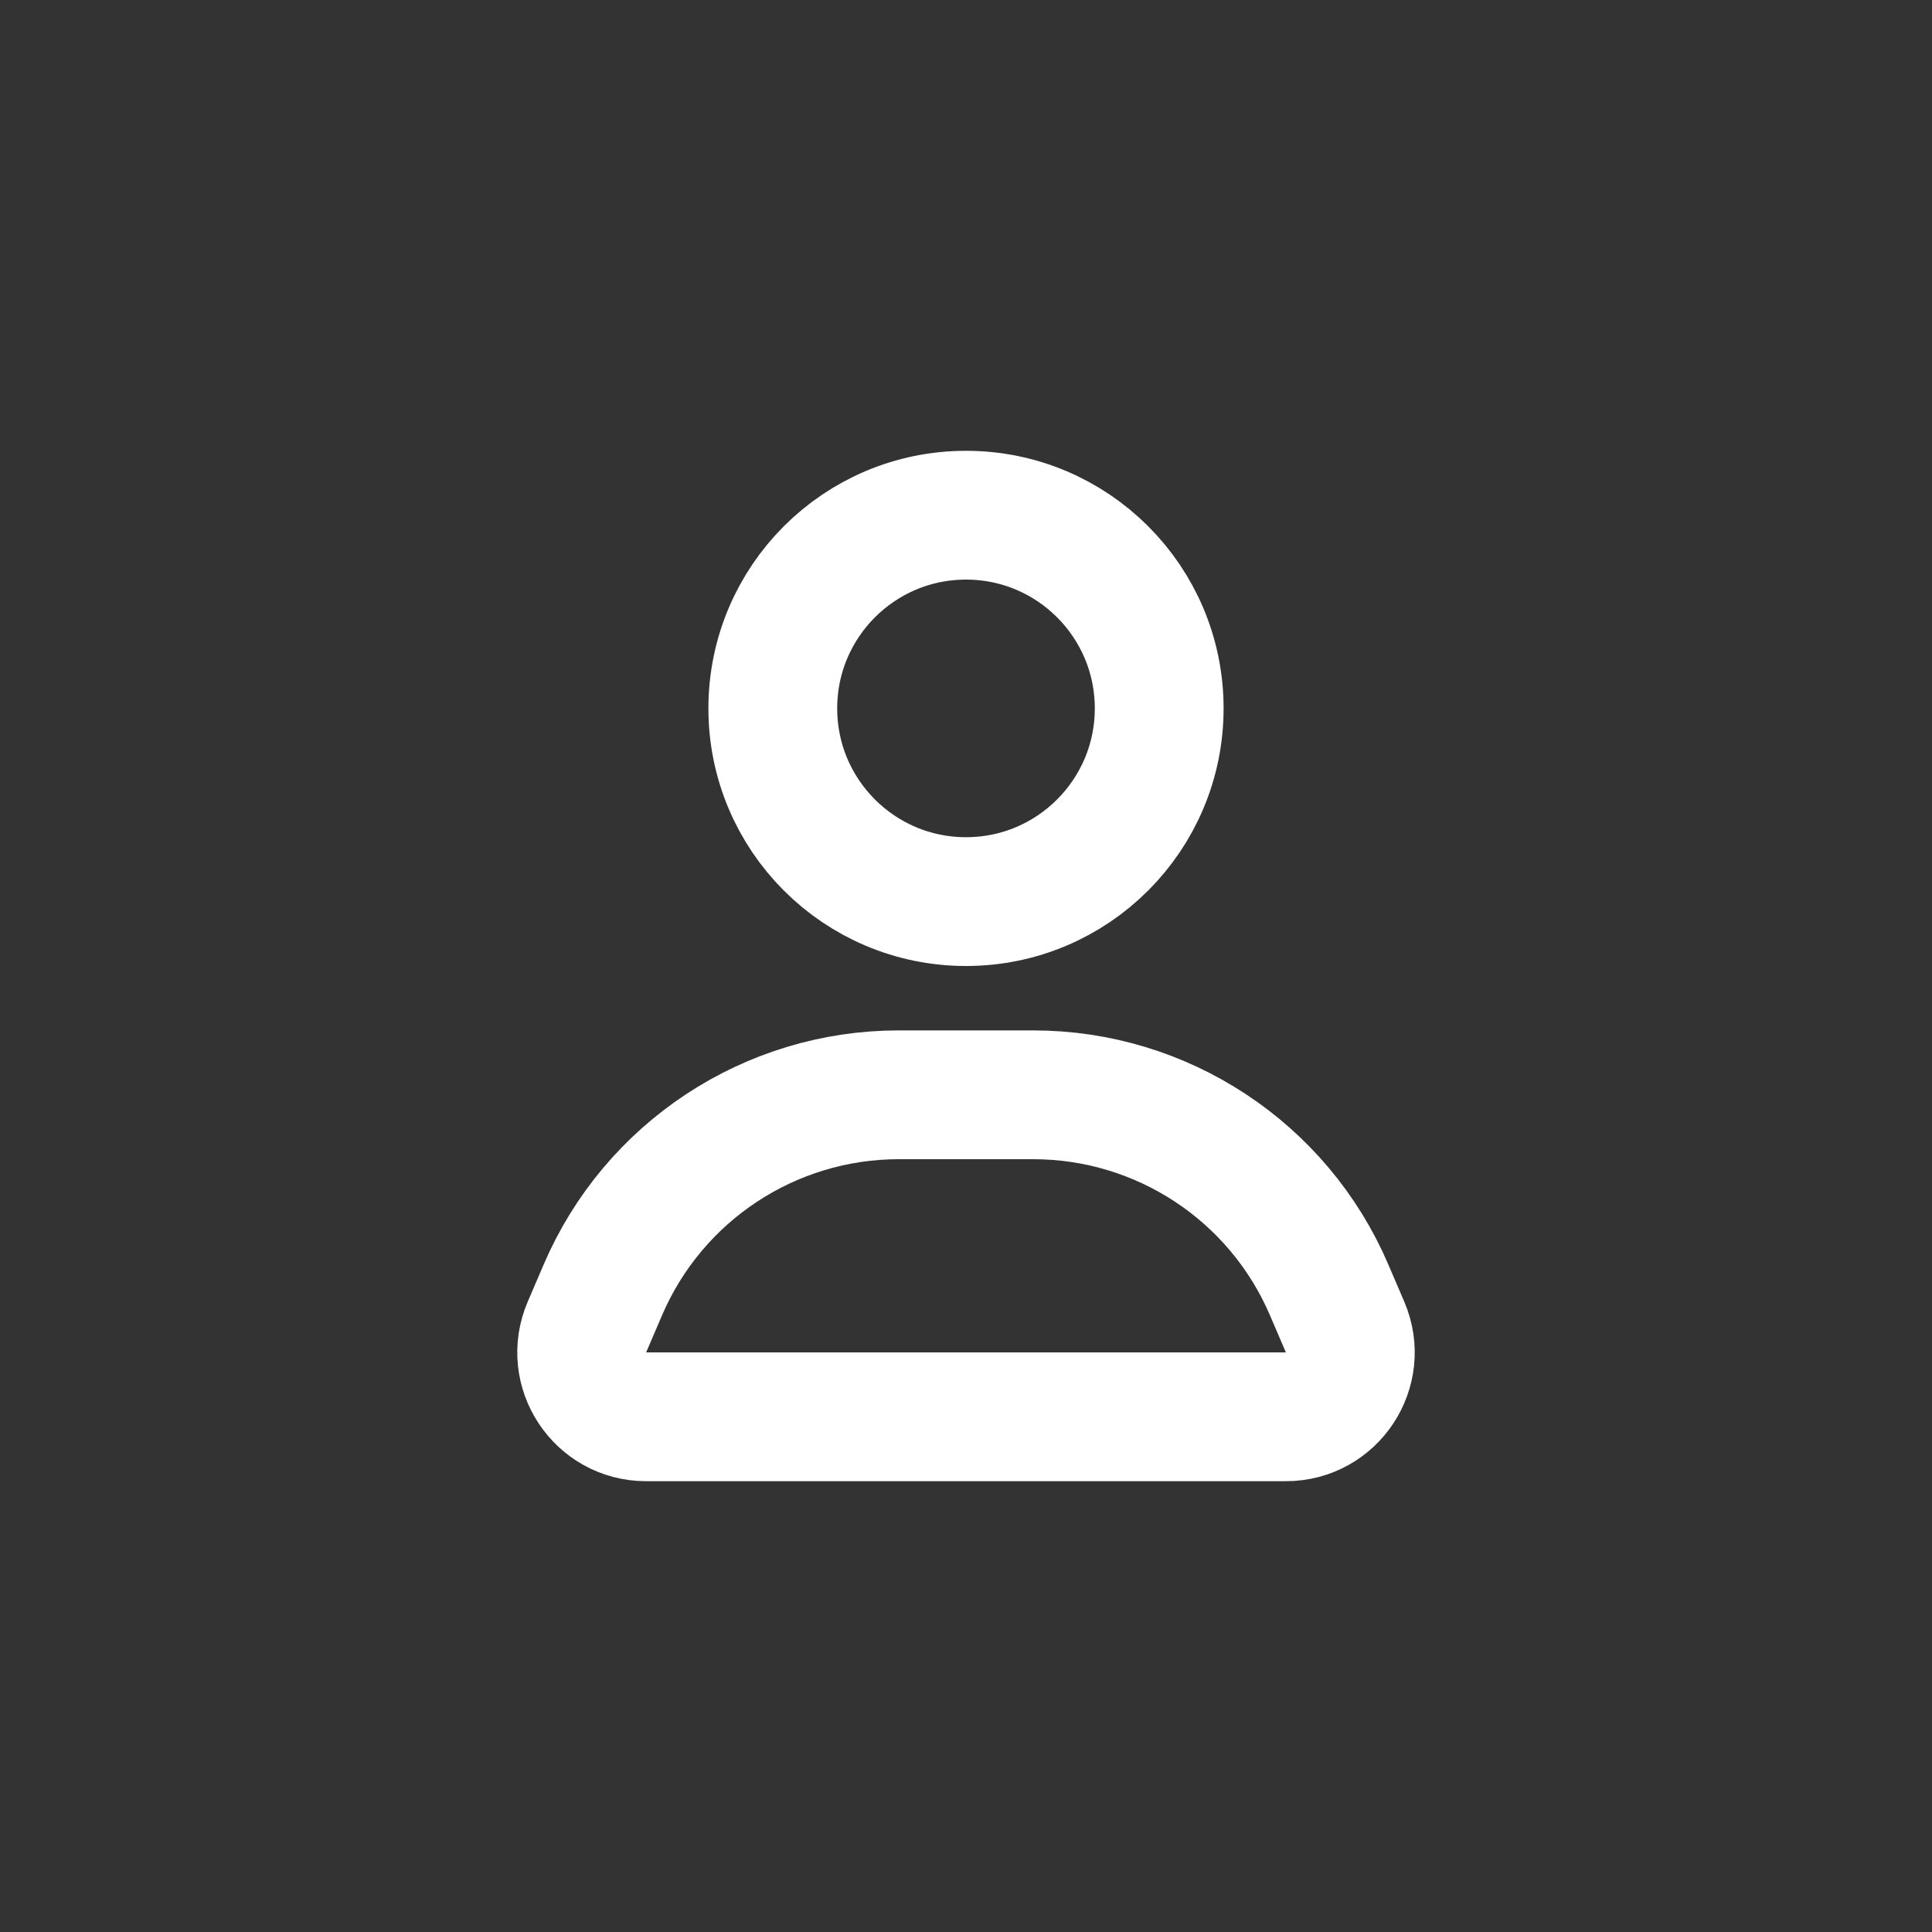 <svg xmlns="http://www.w3.org/2000/svg" fill="none" viewBox="0 0 30 30" height="30" width="30">
<rect x="0" y="0" width="30" height="30" fill="#333333" stroke="none"/>
<path stroke-linecap="round" stroke-width="2" stroke="white" d="M12 11C12 9.343 13.343 8 15 8C16.657 8 18 9.343 18 11C18 12.657 16.657 14 15 14C13.343 14 12 12.657 12 11ZM10.033 22C9.315 22 8.831 21.266 9.114 20.606L9.361 20.03C10.149 18.192 11.956 17 13.956 17H16.044C18.044 17 19.852 18.192 20.639 20.03L20.886 20.606C21.169 21.266 20.685 22 19.967 22H10.033Z"></path>
</svg>
